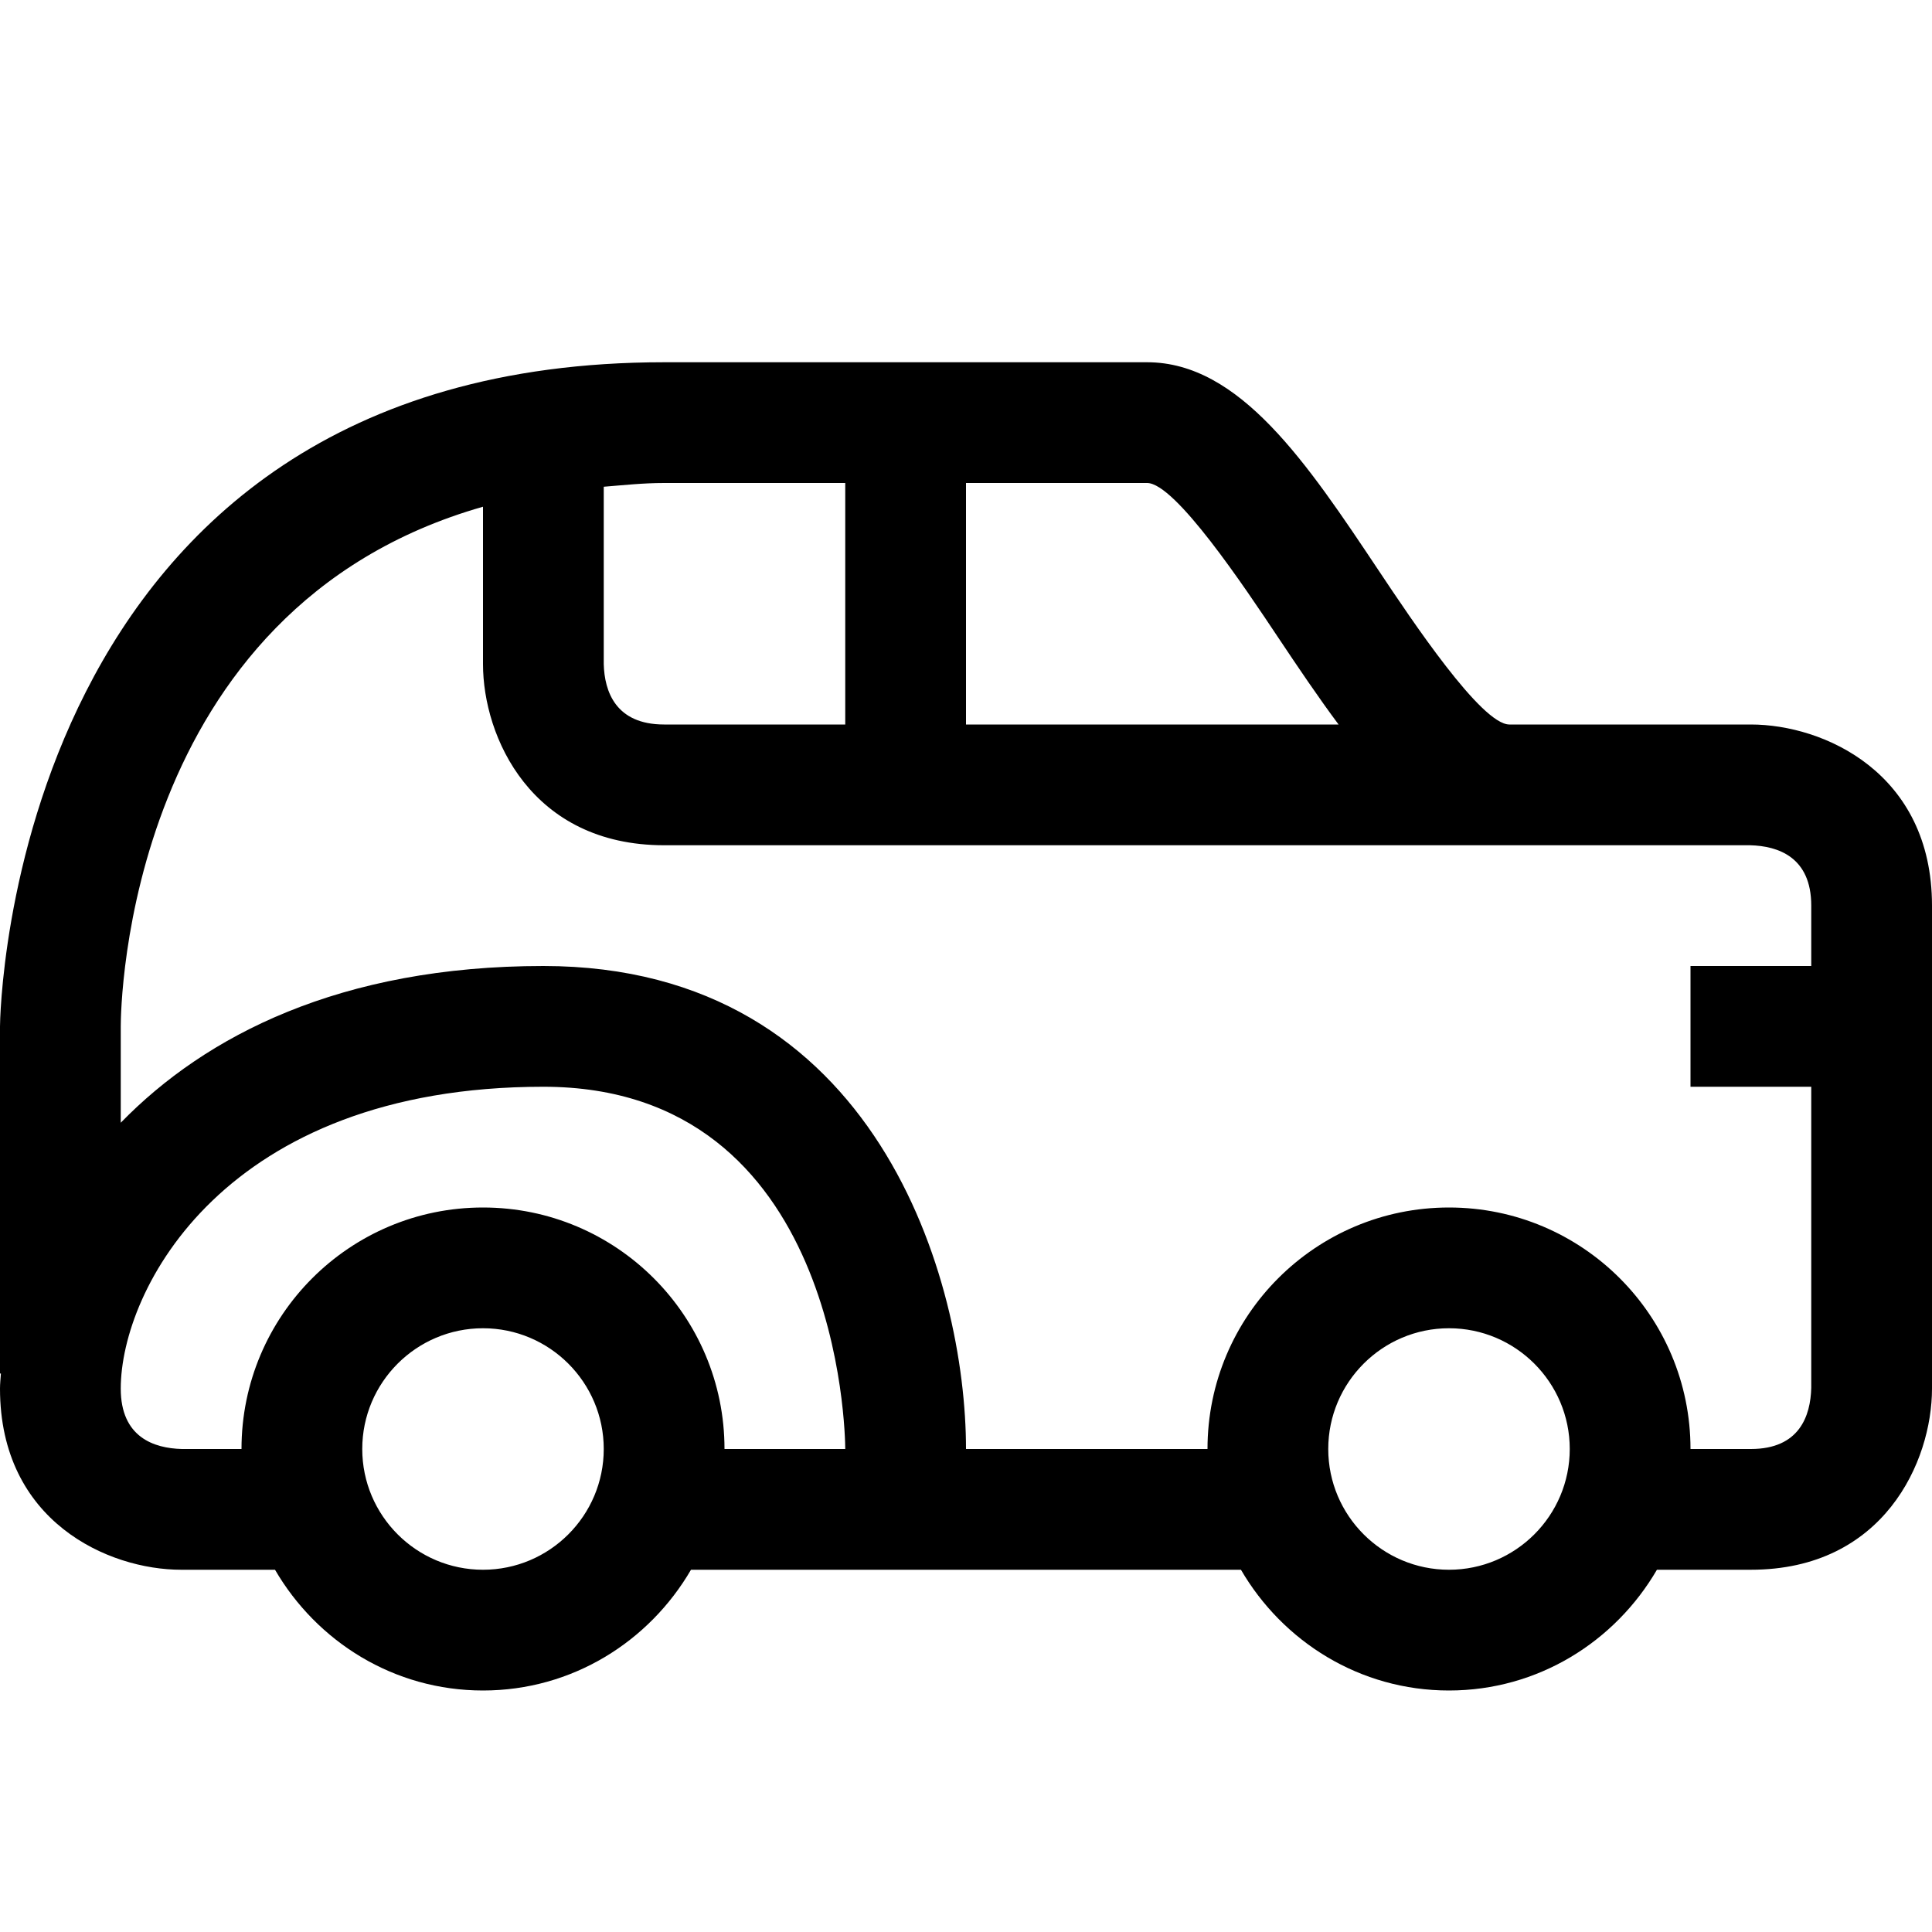 <?xml version="1.0" encoding="utf-8"?>
<!-- Generator: Adobe Illustrator 16.0.0, SVG Export Plug-In . SVG Version: 6.00 Build 0)  -->
<svg xmlns="http://www.w3.org/2000/svg" xmlns:xlink="http://www.w3.org/1999/xlink" version="1.1" id="Capa_1" x="0px" y="0px" width="32px" height="32px" viewBox="0 0 32 32" enable-background="new 0 0 32 32" xml:space="preserve">
<path d="M29,12h-4c-0.465,0-1.615-1.726-2.168-2.555C21.65,7.673,20.535,6,19,6h-8C0.126,6,0,16.89,0,17v5.75h0.015  C0.009,22.834,0,22.922,0,23c0,2.201,1.794,3,3,3h1.555C5.248,27.19,6.523,28,8,28s2.752-0.81,3.445-2h9.109  c0.693,1.19,1.969,2,3.445,2s2.752-0.81,3.445-2H29c2.201,0,3-1.794,3-3v-8C32,12.799,30.206,12,29,12z M21.168,10.555  c0.336,0.503,0.667,0.994,1.003,1.445H16V8h3C19.465,8,20.615,9.726,21.168,10.555z M14,8v4h-3c-0.805,0-0.988-0.55-1-1V8.062  C10.327,8.036,10.645,8,11,8H14z M8,26c-1.103,0-2-0.897-2-2s0.897-2,2-2s2,0.897,2,2S9.103,26,8,26z M12,24c0-2.209-1.791-4-4-4  s-4,1.791-4,4H3.012C2.55,23.988,2,23.806,2,23c0-1.632,1.711-5,7-5c4.916,0,4.999,5.757,5,6H12z M24,26c-1.103,0-2-0.897-2-2  s0.897-2,2-2s2,0.897,2,2S25.103,26,24,26z M29,24h-1c0-2.209-1.791-4-4-4s-4,1.791-4,4h-4c0-2.767-1.463-8-7-8  c-3.362,0-5.597,1.154-7,2.596V17c0-0.32,0.082-6.921,6-8.607V11c0,1.206,0.799,3,3,3h14h3.988C29.45,14.012,30,14.195,30,15v1h-2v2  h2v4.988C29.988,23.45,29.806,24,29,24z"/>
</svg>
